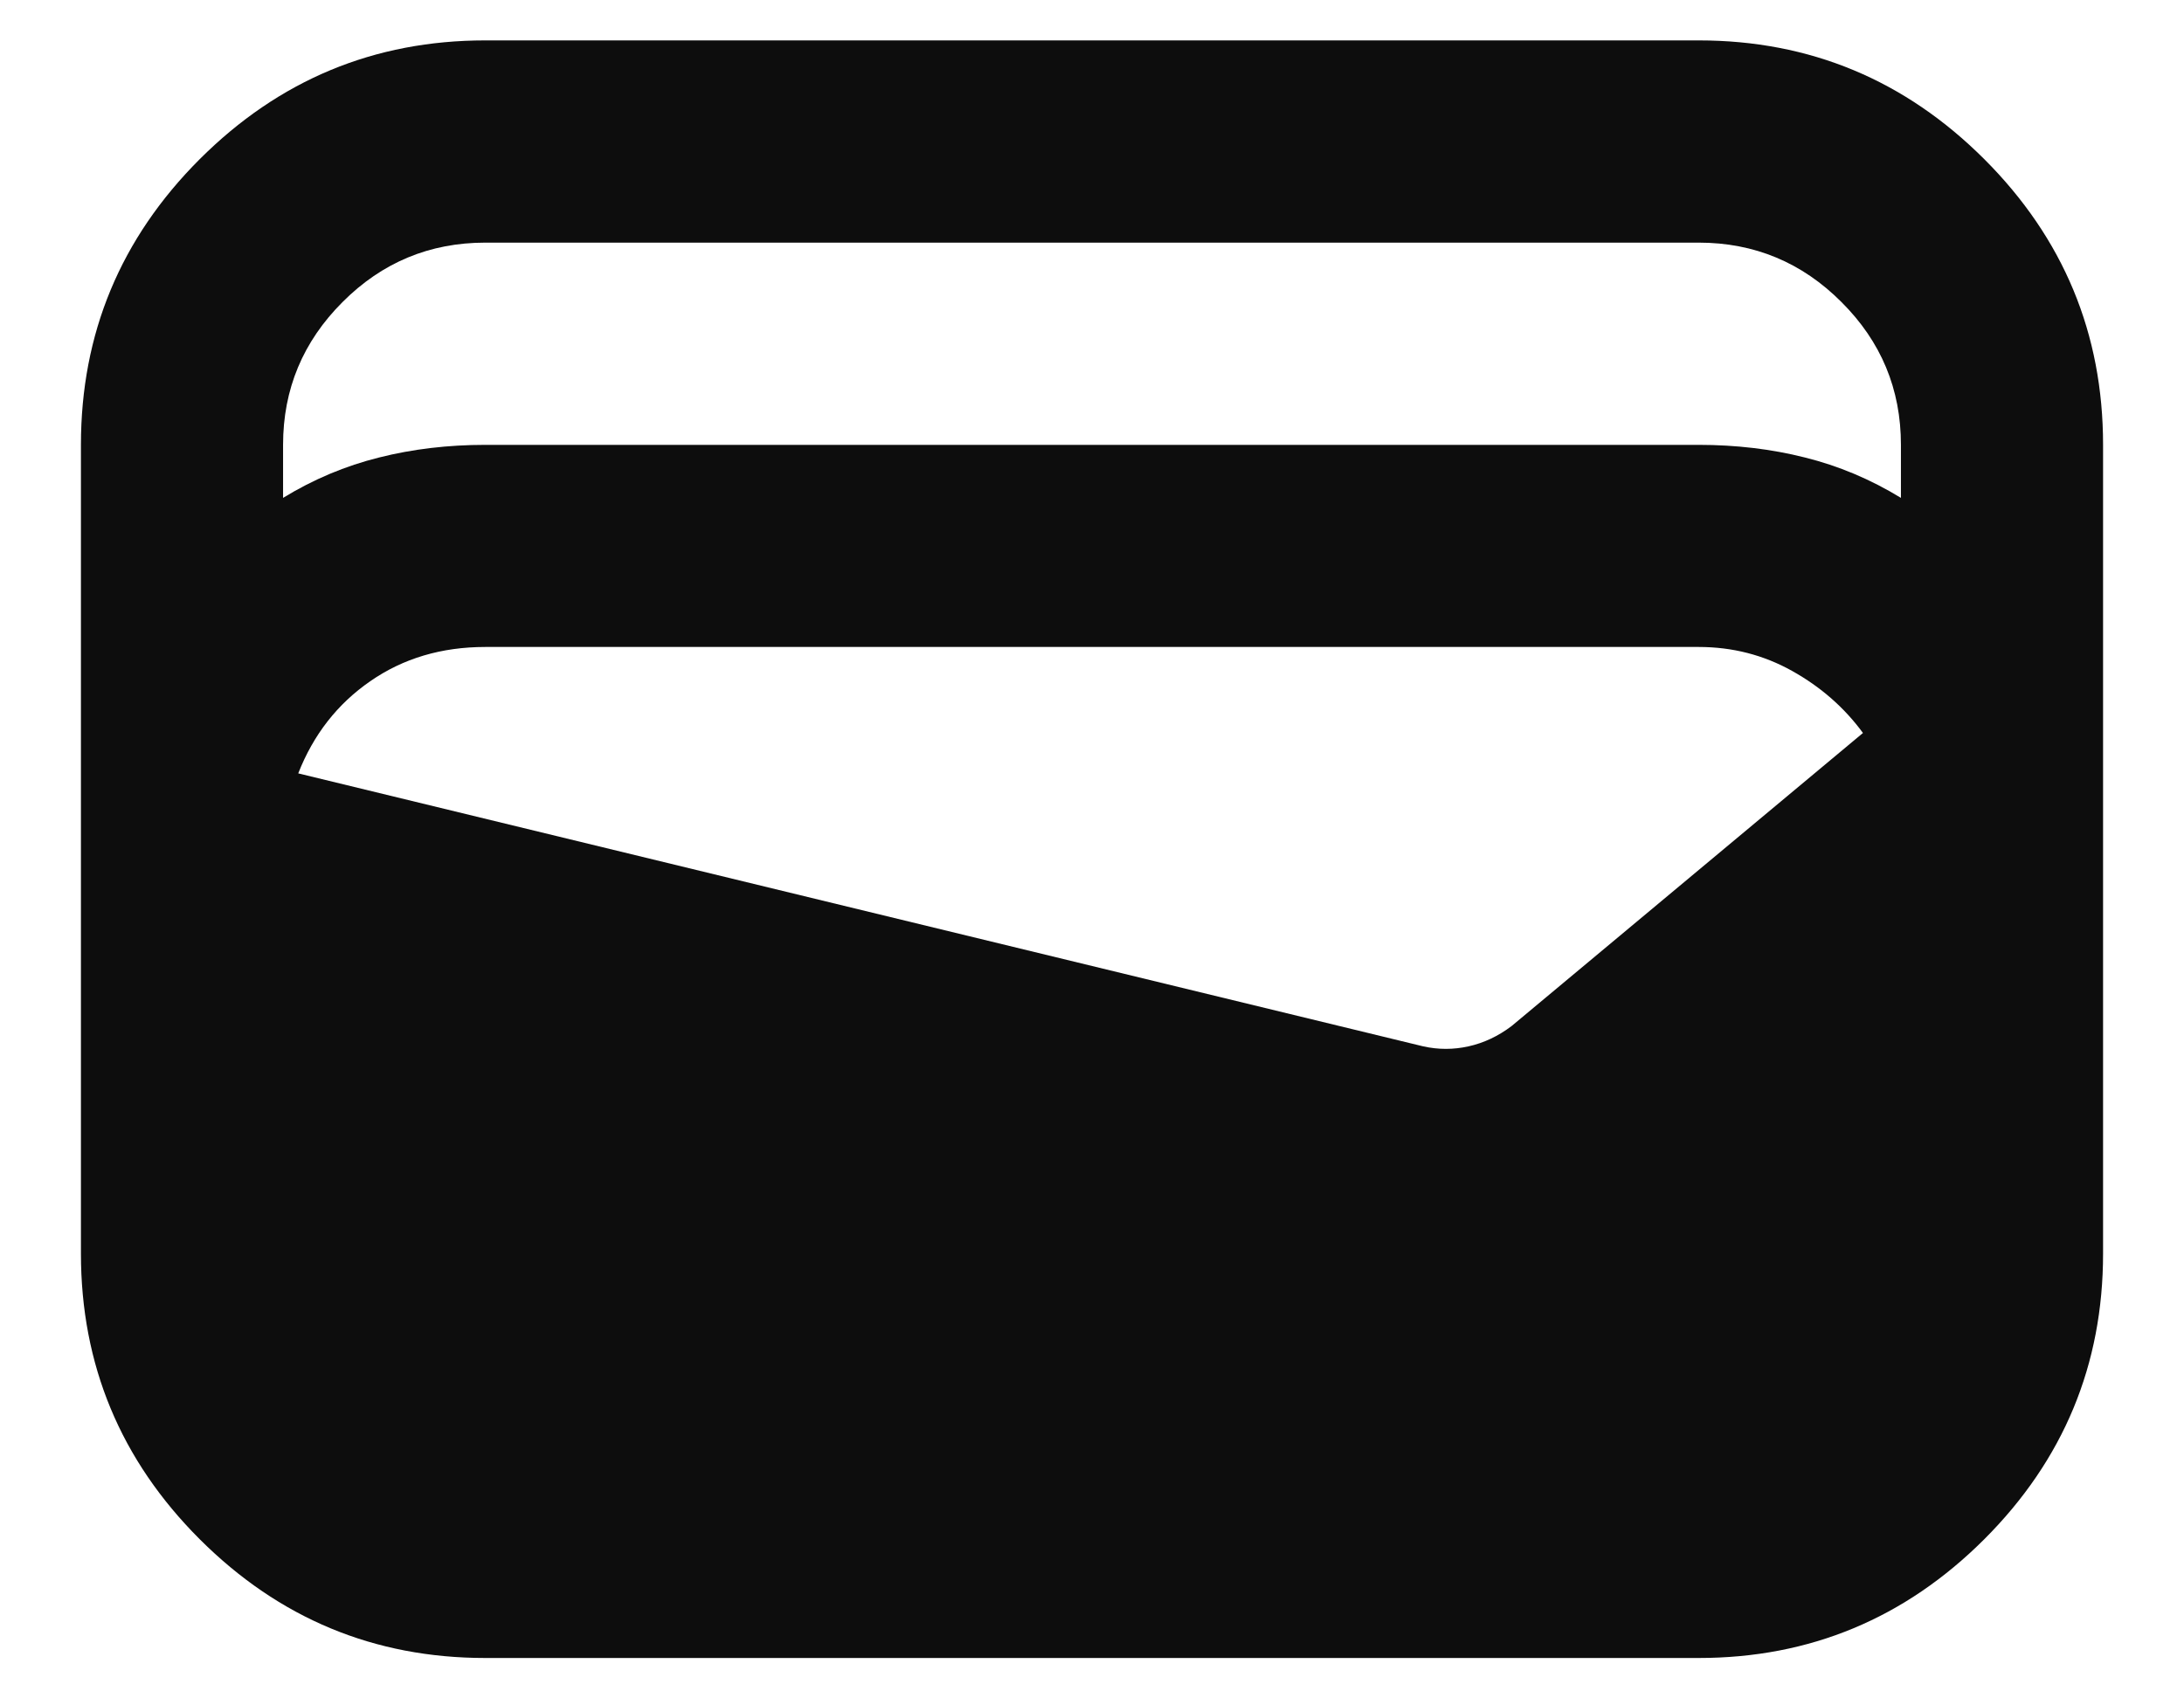 <svg width="18" height="14" viewBox="0 0 18 14" fill="none" xmlns="http://www.w3.org/2000/svg">
<path d="M4 13.667C3.083 13.667 2.299 13.34 1.646 12.688C0.993 12.035 0.667 11.25 0.667 10.333V3.667C0.667 2.75 0.993 1.965 1.646 1.312C2.299 0.66 3.083 0.333 4 0.333H14C14.917 0.333 15.701 0.66 16.354 1.312C17.007 1.965 17.333 2.75 17.333 3.667V10.333C17.333 11.25 17.007 12.035 16.354 12.688C15.701 13.34 14.917 13.667 14 13.667H4ZM4 3.667H14C14.306 3.667 14.597 3.701 14.875 3.771C15.153 3.84 15.417 3.951 15.667 4.104V3.667C15.667 3.208 15.504 2.816 15.177 2.49C14.851 2.163 14.458 2 14 2H4C3.542 2 3.149 2.163 2.823 2.49C2.497 2.816 2.333 3.208 2.333 3.667V4.104C2.583 3.951 2.847 3.84 3.125 3.771C3.403 3.701 3.694 3.667 4 3.667ZM2.458 6.375L11.729 8.625C11.854 8.653 11.979 8.653 12.104 8.625C12.229 8.597 12.347 8.542 12.458 8.458L15.354 6.042C15.201 5.833 15.007 5.663 14.771 5.531C14.535 5.399 14.278 5.333 14 5.333H4C3.639 5.333 3.323 5.427 3.052 5.615C2.781 5.802 2.583 6.056 2.458 6.375Z" fill="#0D0D0D"/>
</svg>
